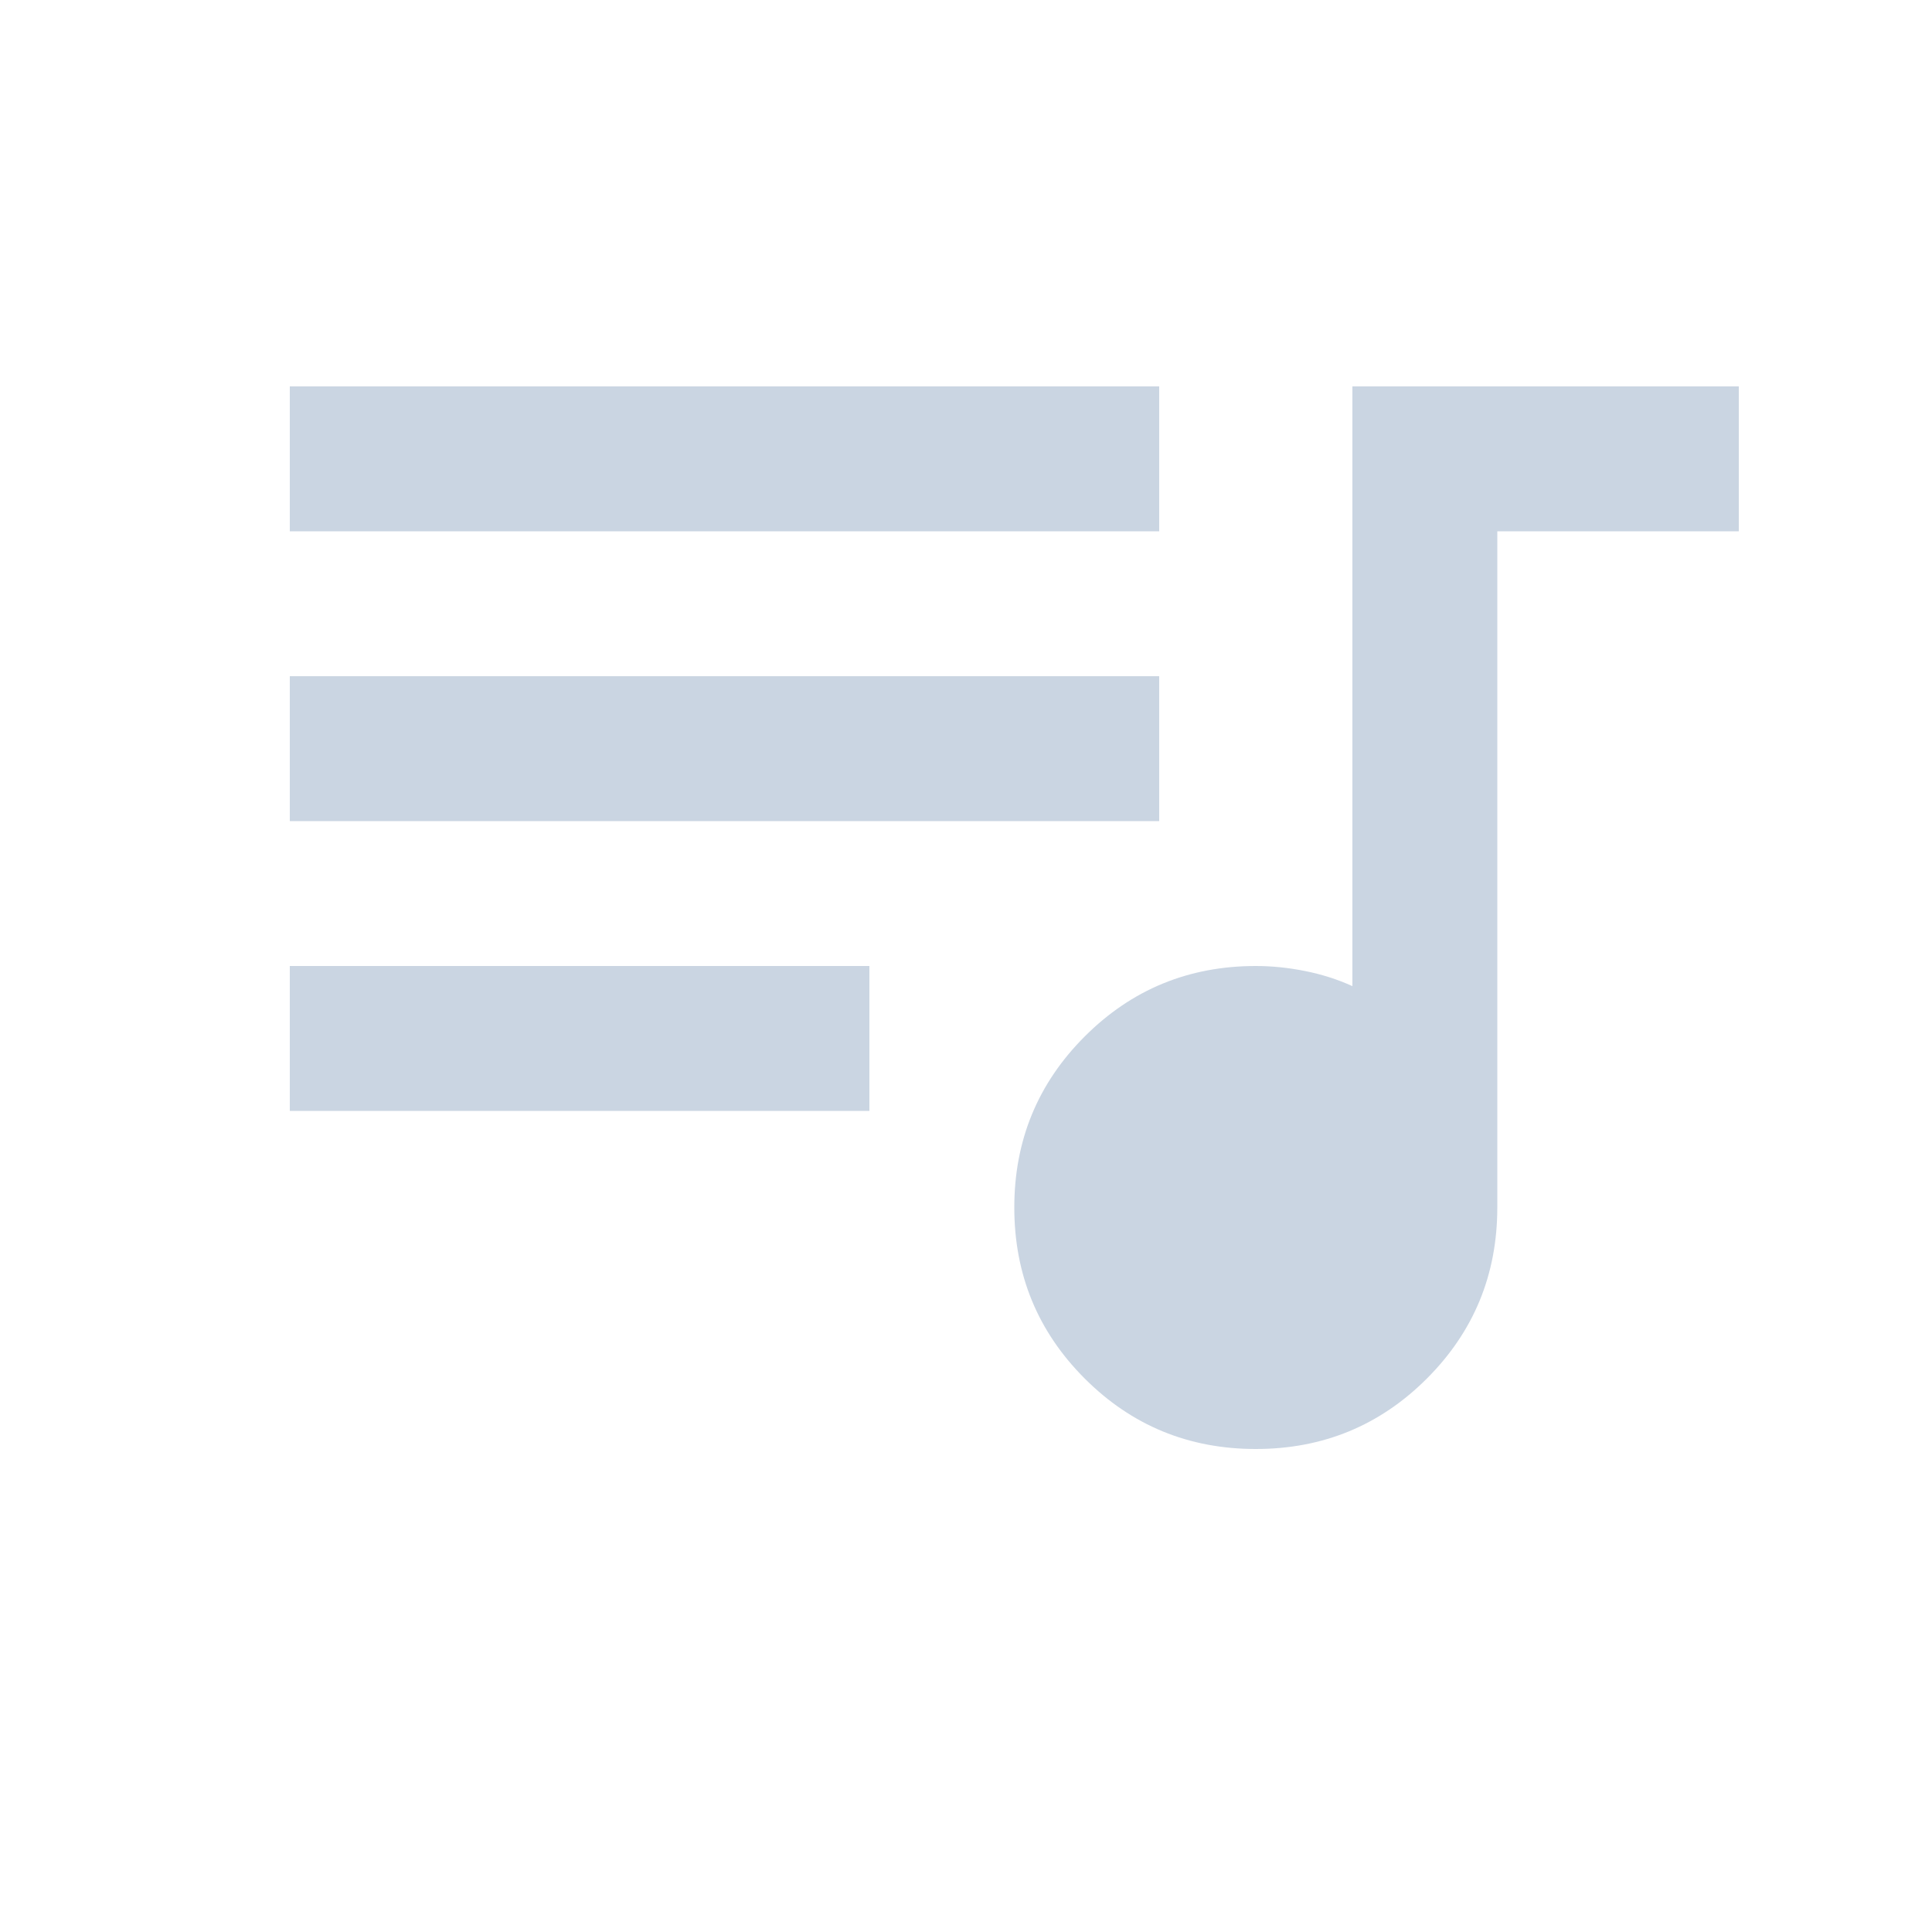 <svg xmlns="http://www.w3.org/2000/svg" height="20px" viewBox="0 -960 960 960" width="20px" fill="#cad5e2"><path d="M624-240q-50 0-85-35t-35-85q0-50 35-85t85-35q12 0 24.5 2.5T672-470v-298h192v72H744v336q0 50-35 85t-85 35ZM144-408v-72h288v72H144Zm0-144v-72h432v72H144Zm0-144v-72h432v72H144Z"/></svg>